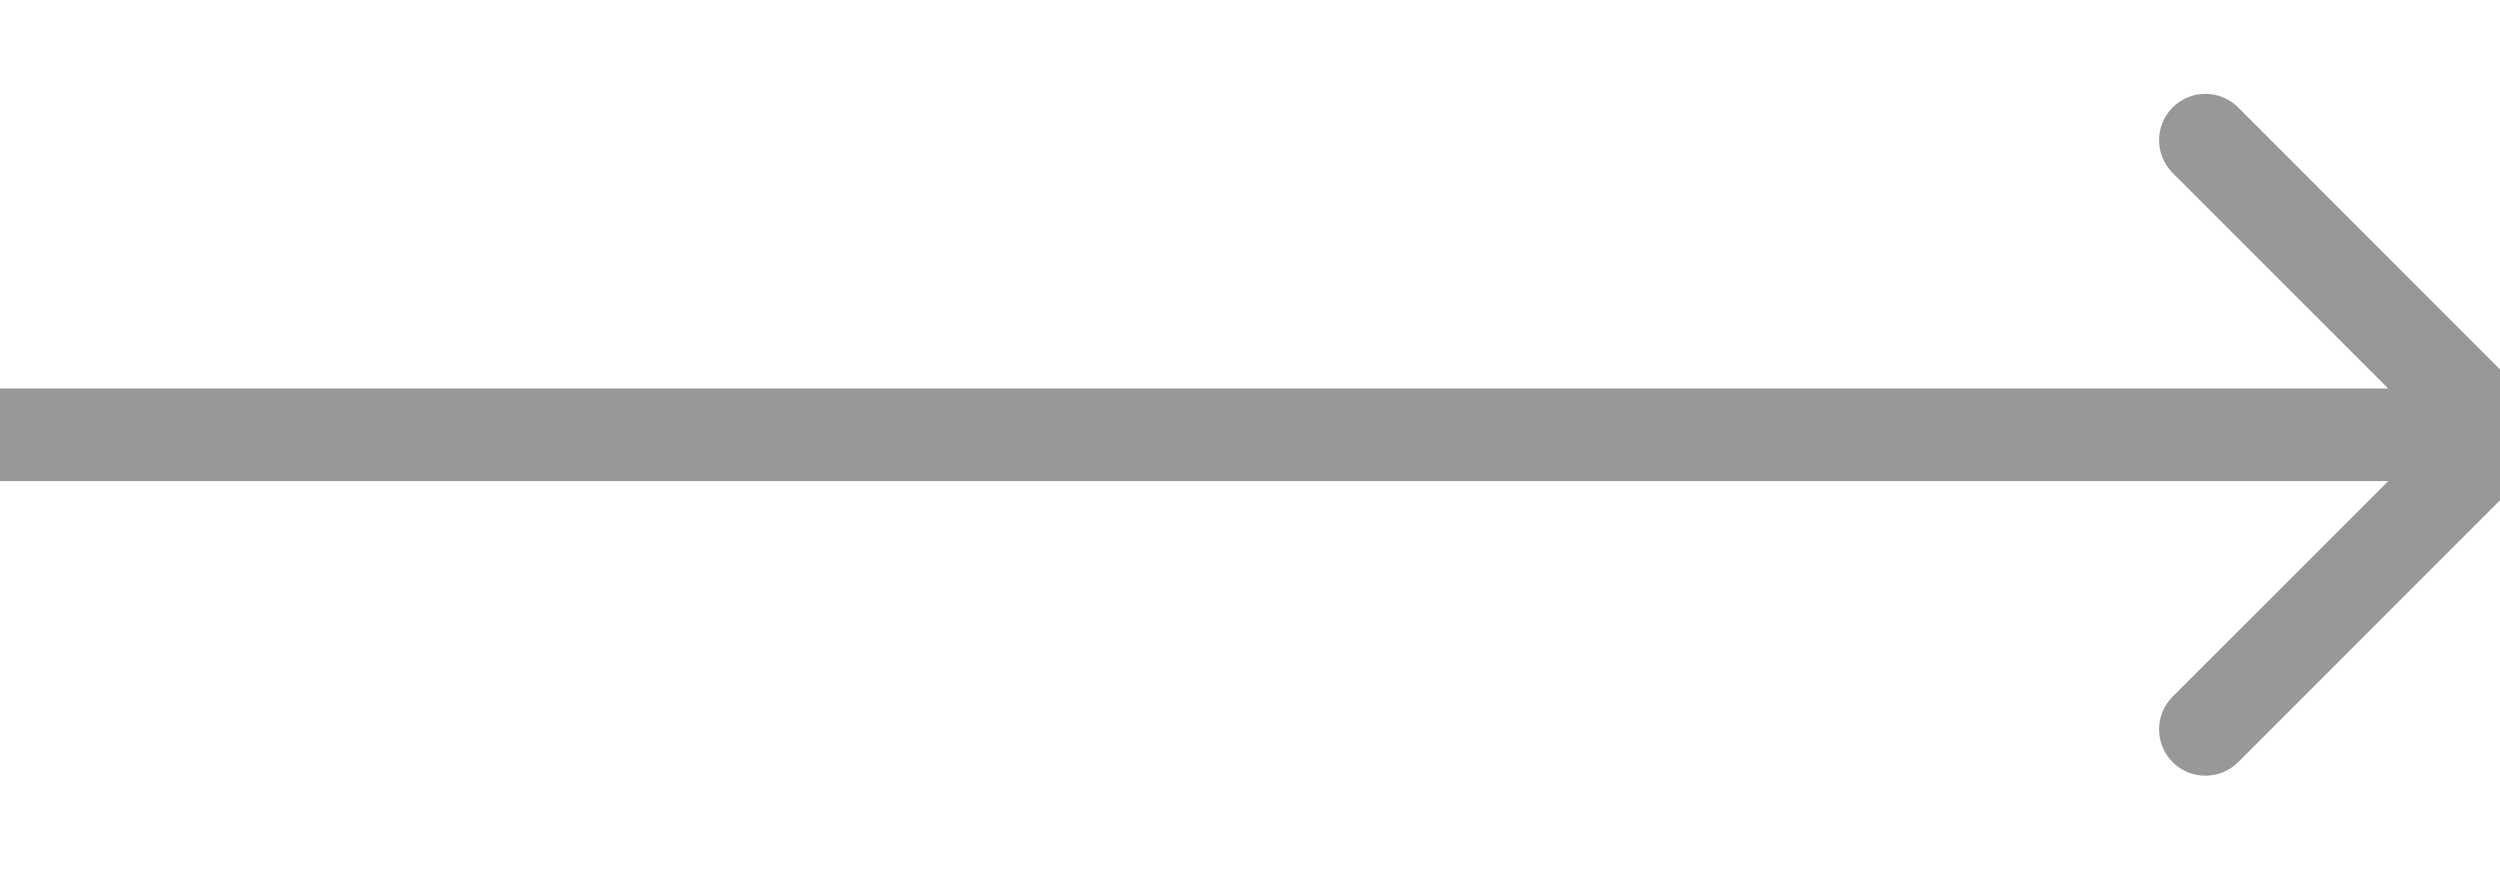 <svg width="23" height="8" viewBox="0 0 23 8" fill="none" xmlns="http://www.w3.org/2000/svg">
<g clip-path="url(#clip0_1456_5941)">
<path d="M23.301 4.301C23.468 4.135 23.468 3.865 23.301 3.699L20.591 0.988C20.424 0.822 20.155 0.822 19.988 0.988C19.822 1.155 19.822 1.424 19.988 1.591L22.398 4L19.988 6.409C19.822 6.576 19.822 6.845 19.988 7.012C20.155 7.178 20.424 7.178 20.591 7.012L23.301 4.301ZM0 4.426H23V3.574H0V4.426Z" fill="#989898"/>
</g>
<defs>
<clipPath id="clip0_1456_5941">
<rect width="6.815" height="23" fill="white" transform="matrix(0 -1 -1 0 23 7.407)"/>
</clipPath>
</defs>
</svg>
